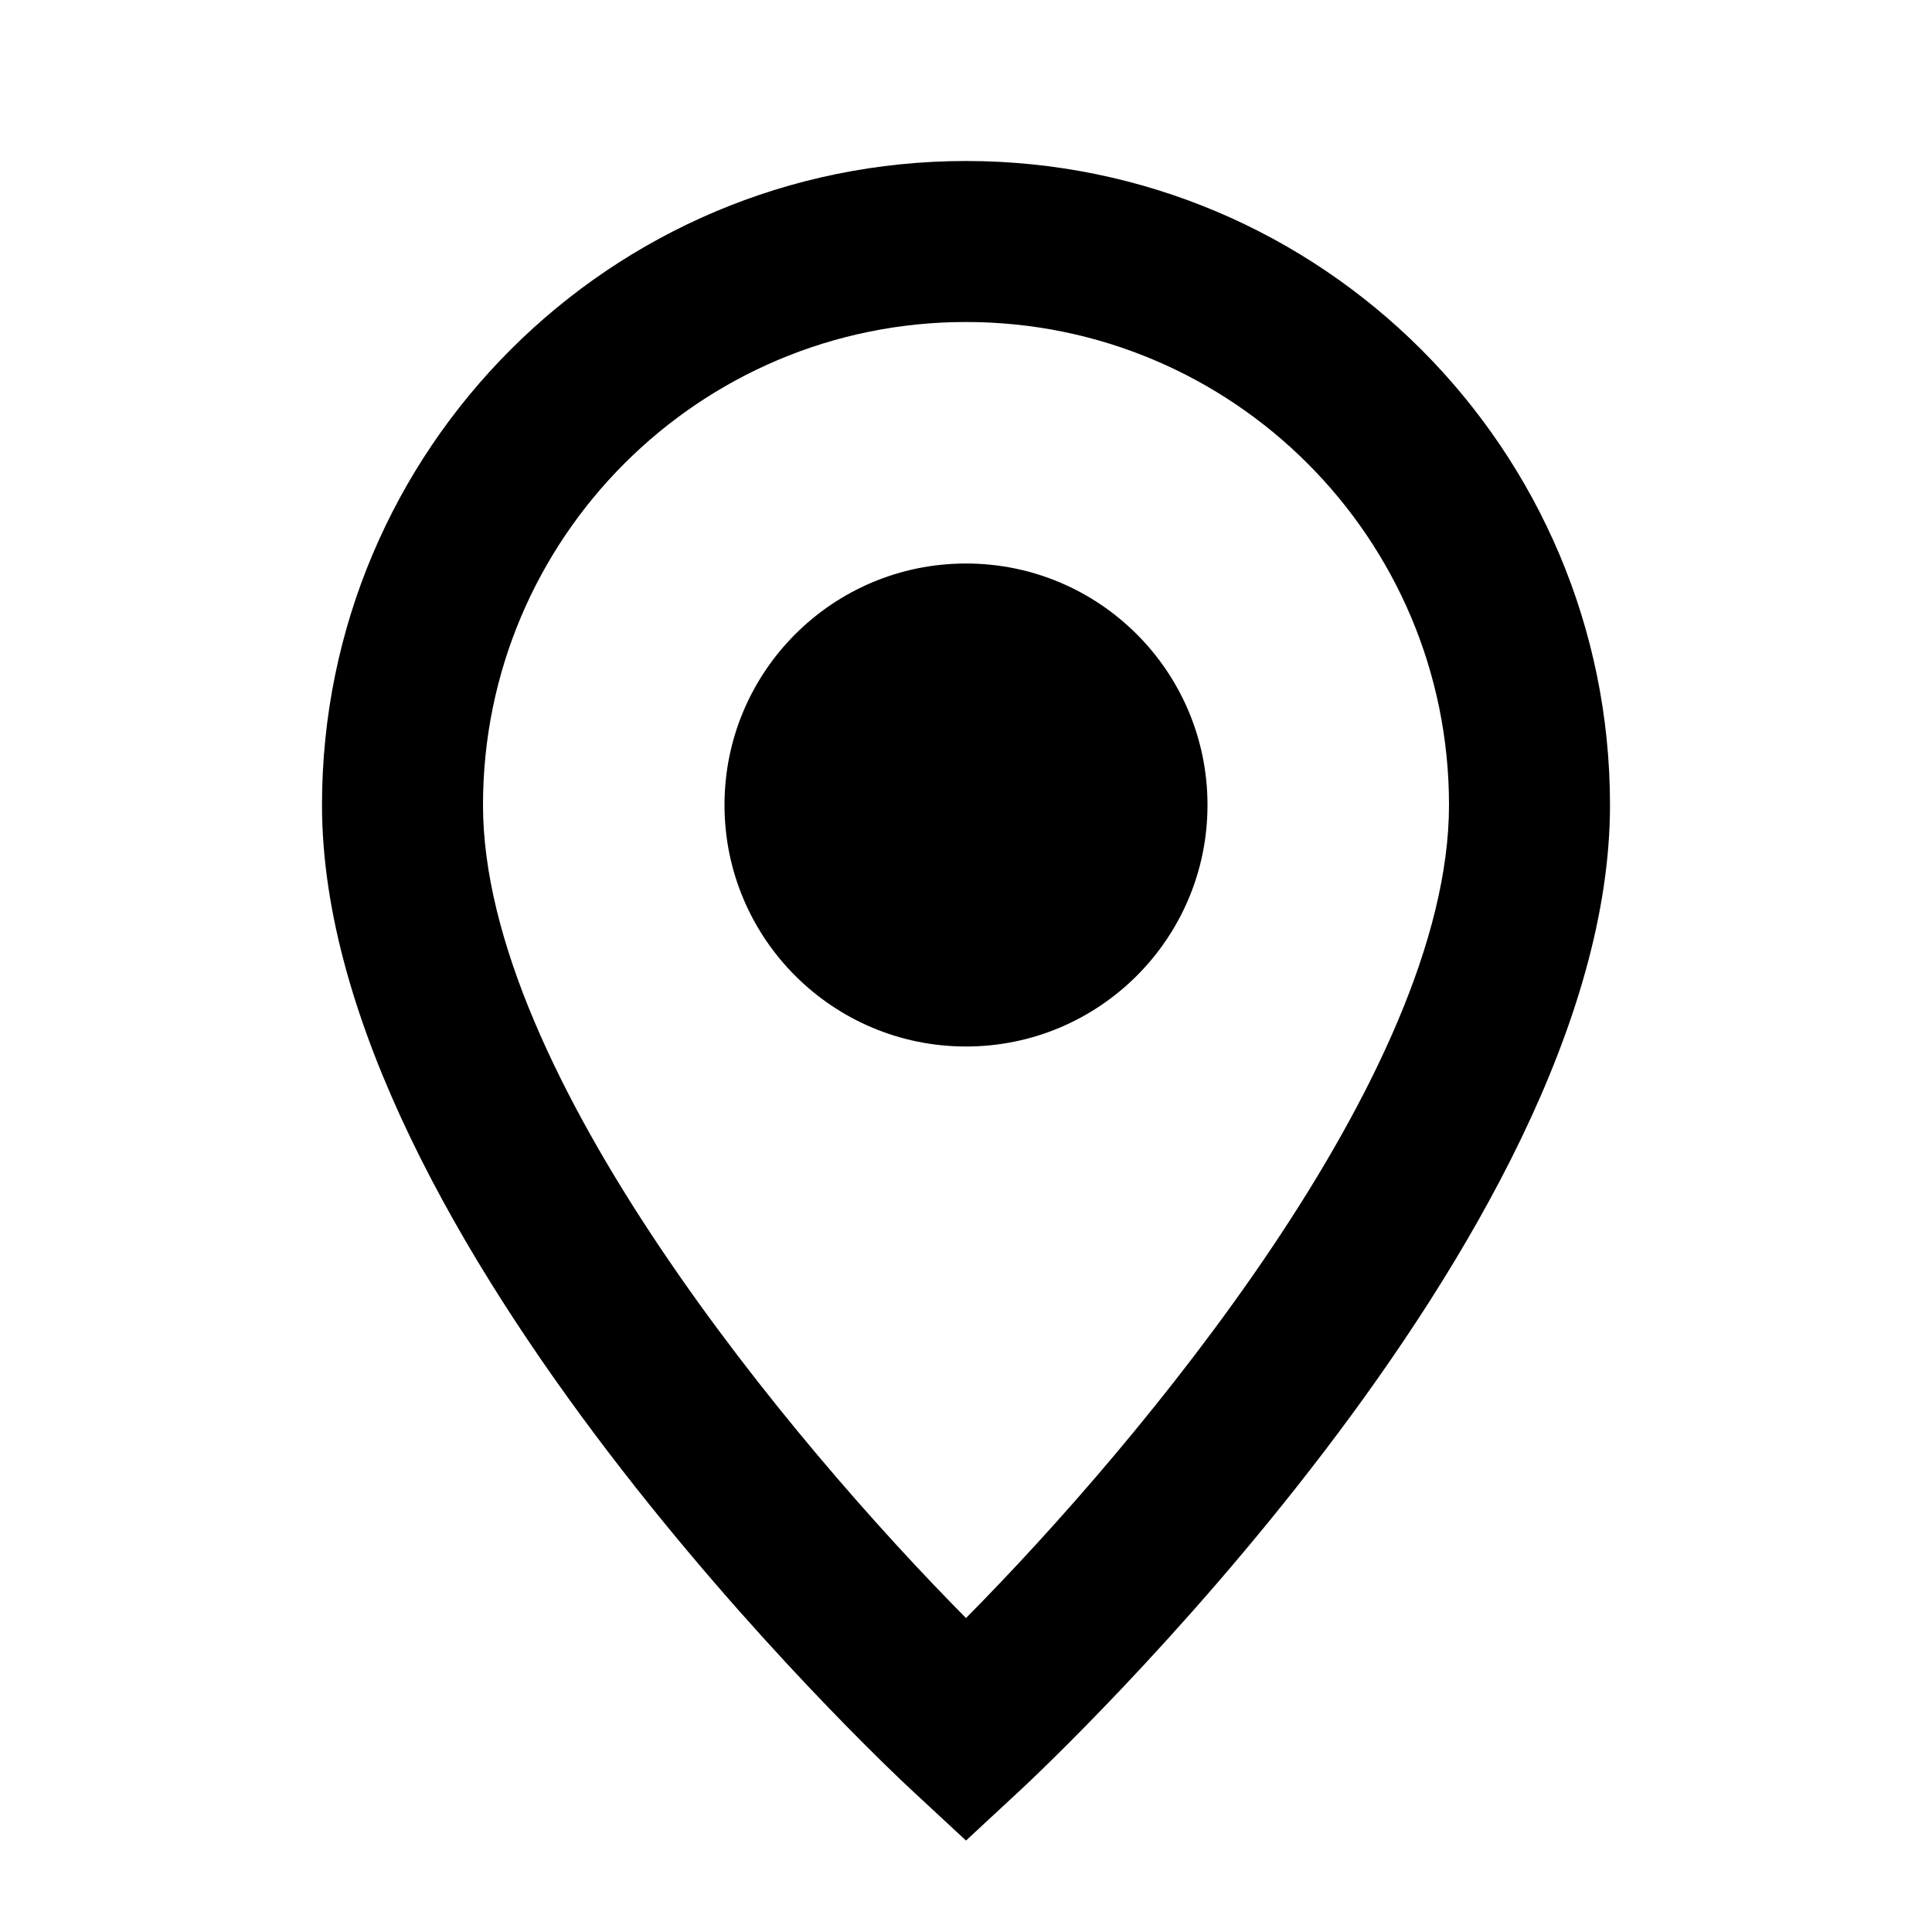 <?xml version="1.0" encoding="UTF-8"?>
<svg width="24px" height="24px" viewBox="0 0 24 24" version="1.1" xmlns="http://www.w3.org/2000/svg" xmlns:xlink="http://www.w3.org/1999/xlink">
    <!-- Generator: sketchtool 49.1 (51147) - http://www.bohemiancoding.com/sketch -->
    <title>location</title>
    <desc>Created with sketchtool.</desc>
    <defs></defs>
    <g id="Icons" stroke="none" stroke-width="1" fill="none" fill-rule="evenodd">
        <g id="location" fill="#000000" fill-rule="nonzero">
            <path d="M9,10 C9,8.343 10.343,7 12,7 C13.657,7 15,8.343 15,10 C15,11.657 13.657,13 12,13 C10.343,13 9,11.657 9,10 Z M12.681,22.232 C12.979,21.955 20,15.374 20,10 C20,5.582 16.418,2 12,2 C7.582,2 4,5.582 4,10 C4,15.374 11.021,21.955 11.319,22.232 L12,22.864 L12.681,22.232 Z M18,10 C18,13.342 14.145,17.935 12,20.1 C9.855,17.935 6,13.342 6,10 C6,6.686 8.686,4 12,4 C15.314,4 18,6.686 18,10 L18,10 Z" id="Shape"></path>
        </g>
    </g>
</svg>